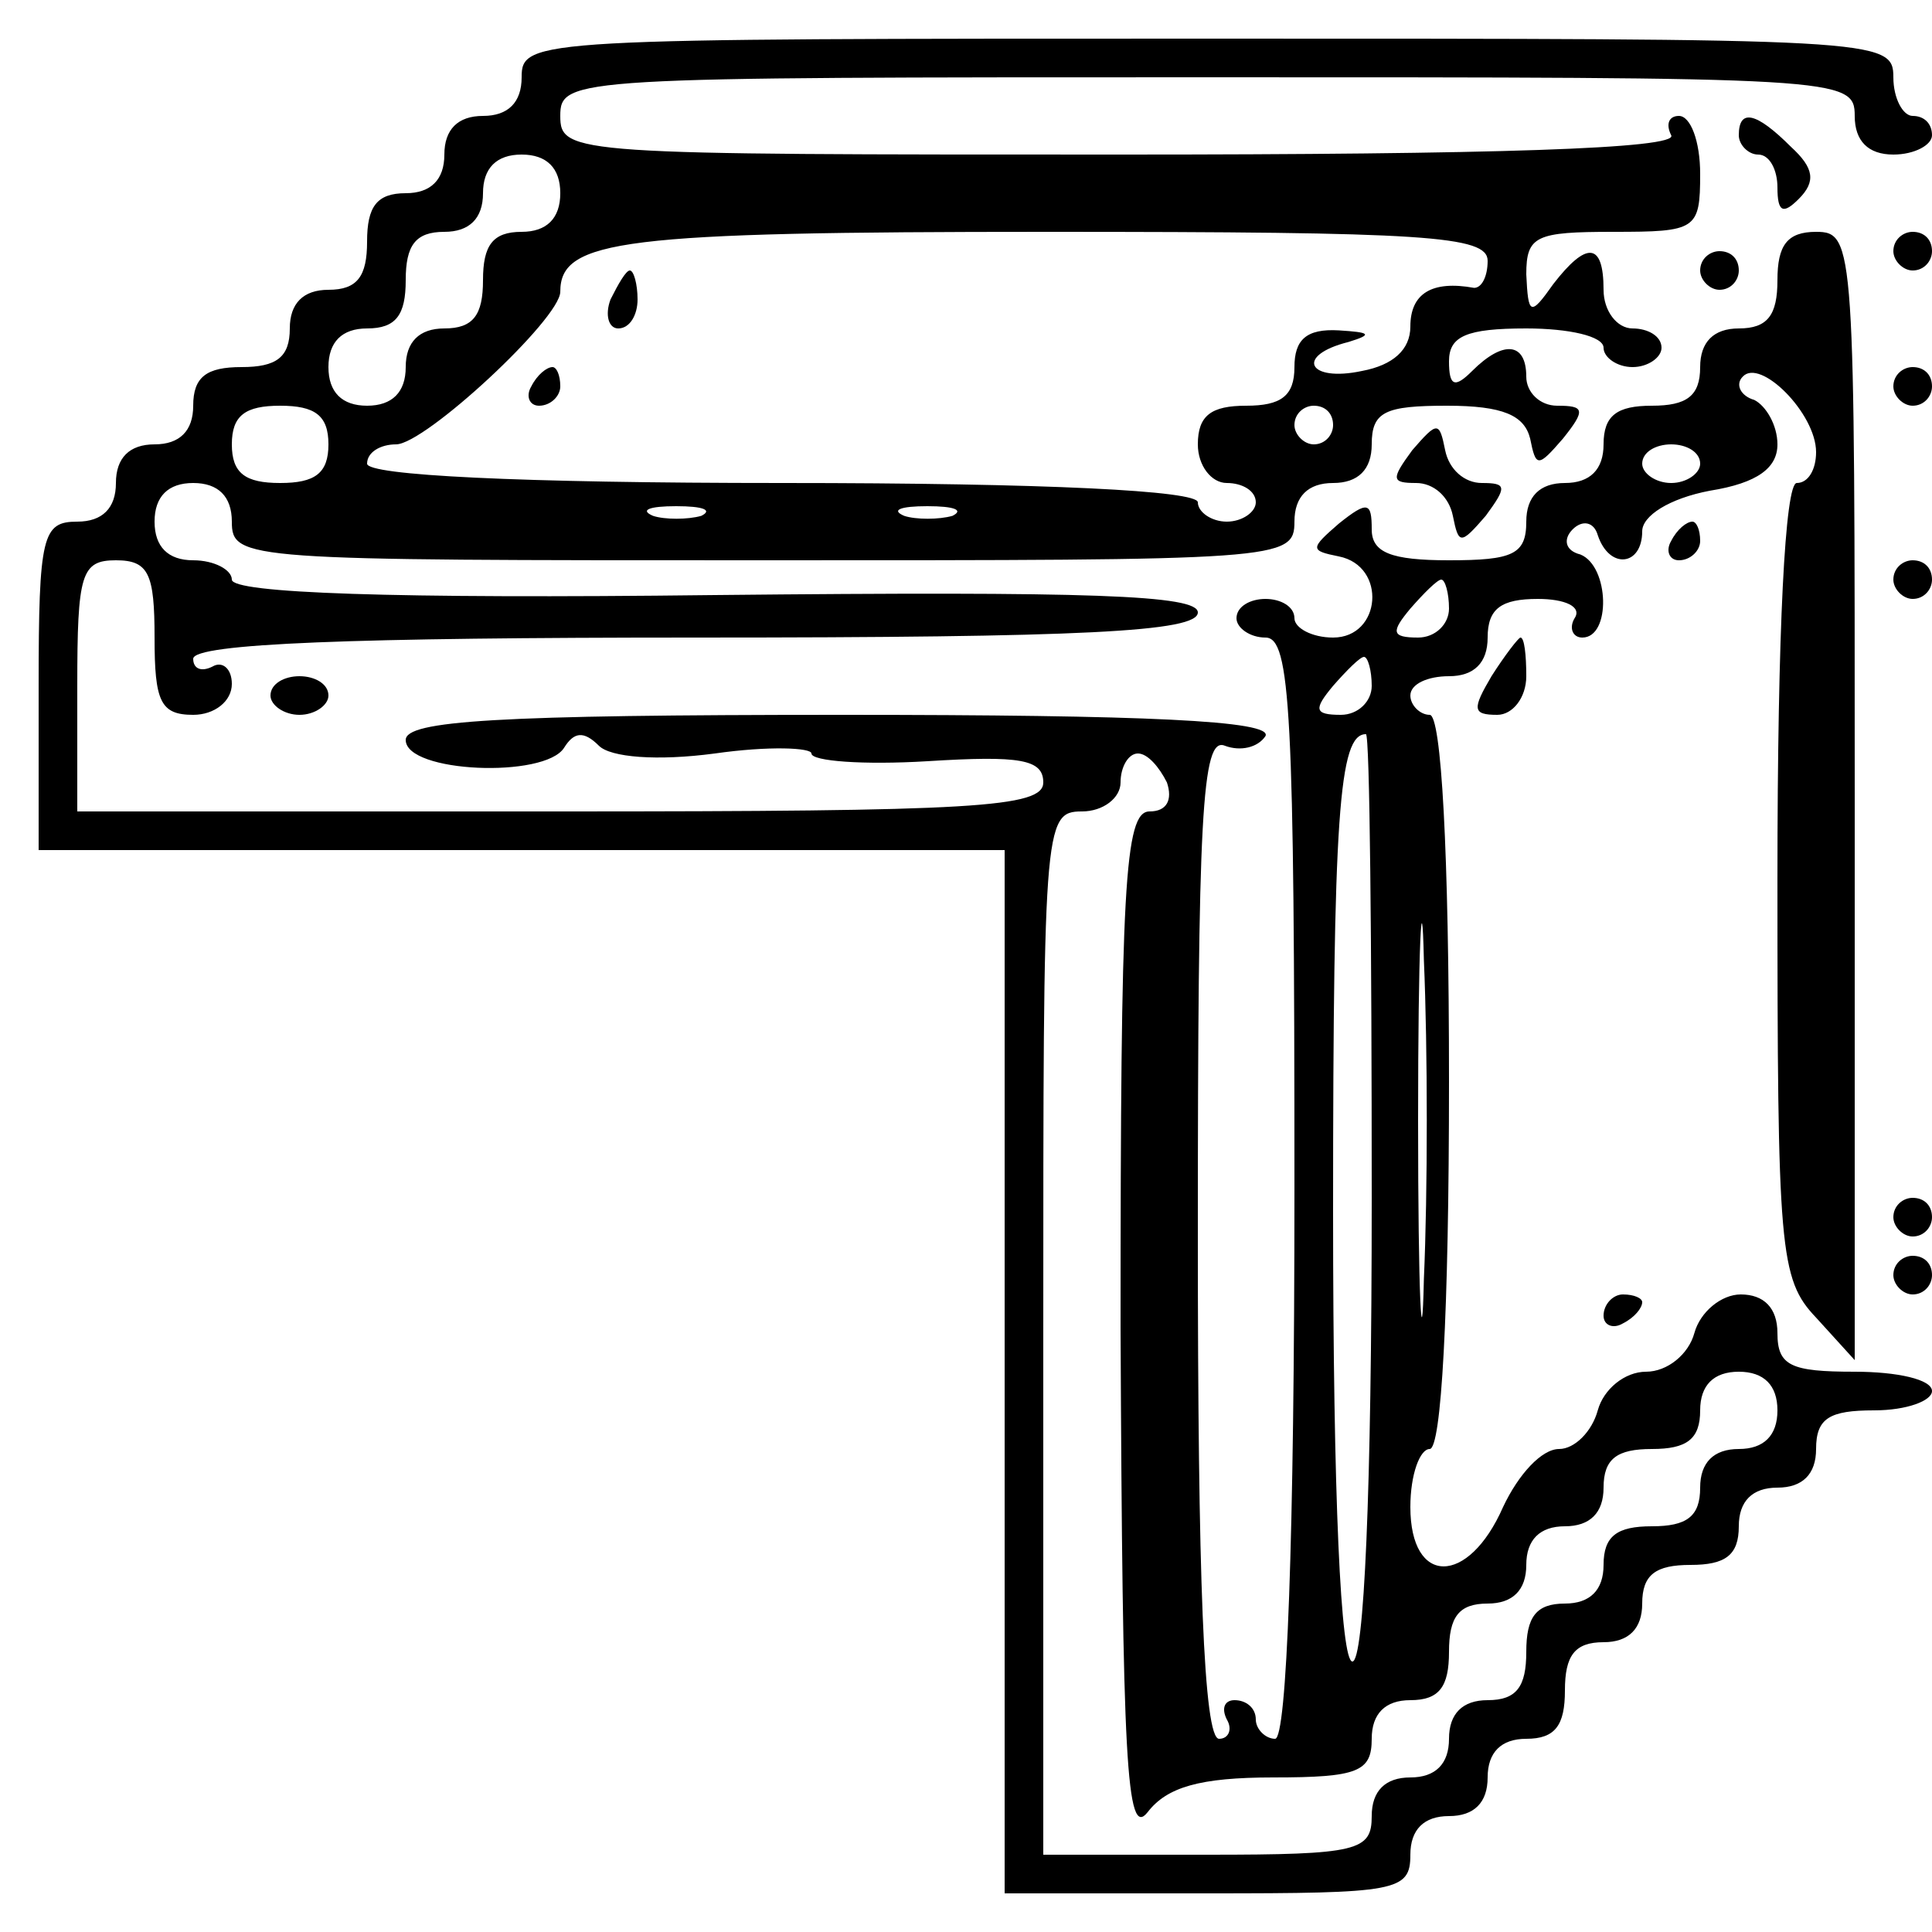 <?xml version="1.0" standalone="no"?>
<!DOCTYPE svg PUBLIC "-//W3C//DTD SVG 20010904//EN"
 "http://www.w3.org/TR/2001/REC-SVG-20010904/DTD/svg10.dtd">
<svg version="1.0" xmlns="http://www.w3.org/2000/svg"
 width="100pt" height="100pt" viewBox="0 0 100 100"
 preserveAspectRatio="xMidYMid meet">
<g transform="translate(0,100) scale(0.1,-0.1)"
fill="#000000" stroke="none">
<path d="M270 960 c0 -13 -7 -20 -20 -20 -13 0 -20 -7 -20 -20 0 -13 -7 -20
-20 -20 -15 0 -20 -7 -20 -25 0 -18 -5 -25 -20 -25 -13 0 -20 -7 -20 -20 0
-15 -7 -20 -25 -20 -18 0 -25 -5 -25 -20 0 -13 -7 -20 -20 -20 -13 0 -20 -7
-20 -20 0 -13 -7 -20 -20 -20 -18 0 -20 -7 -20 -85 l0 -85 250 0 250 0 0 -270
0 -270 105 0 c98 0 105 1 105 20 0 13 7 20 20 20 13 0 20 7 20 20 0 13 7 20
20 20 15 0 20 7 20 25 0 18 5 25 20 25 13 0 20 7 20 20 0 15 7 20 25 20 18 0
25 5 25 20 0 13 7 20 20 20 13 0 20 7 20 20 0 16 7 20 30 20 17 0 30 5 30 10
0 6 -18 10 -40 10 -33 0 -40 3 -40 20 0 13 -7 20 -19 20 -10 0 -21 -9 -24 -20
-3 -11 -14 -20 -25 -20 -11 0 -22 -9 -25 -20 -3 -11 -12 -20 -20 -20 -9 0 -21
-13 -29 -30 -18 -41 -48 -41 -48 0 0 17 5 30 10 30 6 0 10 70 10 190 0 120 -4
190 -10 190 -5 0 -10 5 -10 10 0 6 9 10 20 10 13 0 20 7 20 20 0 15 7 20 26
20 14 0 23 -4 19 -10 -3 -5 -1 -10 4 -10 15 0 14 37 -1 43 -8 2 -9 8 -4 13 5
5 11 4 13 -3 6 -18 23 -16 23 2 0 8 14 17 35 21 25 4 35 12 35 24 0 10 -6 20
-12 23 -7 2 -10 8 -6 12 9 10 38 -19 38 -39 0 -9 -4 -16 -10 -16 -6 0 -10 -75
-10 -205 0 -192 1 -207 20 -227 l20 -22 0 292 c0 285 0 292 -20 292 -15 0 -20
-7 -20 -25 0 -18 -5 -25 -20 -25 -13 0 -20 -7 -20 -20 0 -15 -7 -20 -25 -20
-18 0 -25 -5 -25 -20 0 -13 -7 -20 -20 -20 -13 0 -20 -7 -20 -20 0 -17 -7 -20
-40 -20 -30 0 -40 4 -40 16 0 14 -2 15 -17 3 -15 -13 -15 -14 0 -17 25 -5 22
-42 -3 -42 -11 0 -20 5 -20 10 0 6 -7 10 -15 10 -8 0 -15 -4 -15 -10 0 -5 7
-10 15 -10 13 0 15 -38 15 -285 0 -183 -4 -285 -10 -285 -5 0 -10 5 -10 10 0
6 -5 10 -11 10 -5 0 -7 -4 -4 -10 3 -5 1 -10 -4 -10 -8 0 -11 84 -11 260 0
218 2 259 14 254 8 -3 17 -1 21 5 4 8 -62 11 -219 11 -179 0 -226 -3 -226 -13
0 -17 72 -20 82 -4 5 8 10 9 18 1 6 -6 30 -8 60 -4 28 4 50 3 50 0 0 -4 27 -6
60 -4 48 3 60 1 60 -11 0 -13 -36 -15 -250 -15 l-250 0 0 65 c0 58 2 65 20 65
17 0 20 -7 20 -40 0 -33 3 -40 20 -40 11 0 20 7 20 16 0 8 -5 12 -10 9 -6 -3
-10 -1 -10 4 0 8 84 11 260 11 201 0 260 3 260 13 0 9 -55 11 -250 9 -167 -2
-250 1 -250 8 0 5 -9 10 -20 10 -13 0 -20 7 -20 20 0 13 7 20 20 20 13 0 20
-7 20 -20 0 -20 7 -20 275 -20 268 0 275 0 275 20 0 13 7 20 20 20 13 0 20 7
20 20 0 17 7 20 39 20 29 0 40 -5 43 -17 3 -15 4 -15 17 0 12 15 11 17 -3 17
-9 0 -16 7 -16 15 0 18 -12 19 -28 3 -9 -9 -12 -8 -12 5 0 13 9 17 40 17 22 0
40 -4 40 -10 0 -5 7 -10 15 -10 8 0 15 5 15 10 0 6 -7 10 -15 10 -8 0 -15 9
-15 20 0 25 -9 25 -26 3 -12 -17 -13 -16 -14 5 0 20 5 22 45 22 43 0 45 1 45
30 0 17 -5 30 -11 30 -5 0 -7 -4 -4 -10 4 -7 -93 -10 -284 -10 -284 0 -291 0
-291 20 0 20 7 20 335 20 328 0 335 0 335 -20 0 -13 7 -20 20 -20 11 0 20 5
20 10 0 6 -4 10 -10 10 -5 0 -10 9 -10 20 0 20 -7 20 -355 20 -348 0 -355 0
-355 -20z m20 -60 c0 -13 -7 -20 -20 -20 -15 0 -20 -7 -20 -25 0 -18 -5 -25
-20 -25 -13 0 -20 -7 -20 -20 0 -13 -7 -20 -20 -20 -13 0 -20 7 -20 20 0 13 7
20 20 20 15 0 20 7 20 25 0 18 5 25 20 25 13 0 20 7 20 20 0 13 7 20 20 20 13
0 20 -7 20 -20z m480 -35 c0 -8 -3 -14 -7 -14 -22 4 -33 -3 -33 -20 0 -12 -9
-20 -25 -23 -28 -6 -35 8 -7 15 13 4 11 5 -5 6 -17 1 -23 -5 -23 -19 0 -15 -7
-20 -25 -20 -18 0 -25 -5 -25 -20 0 -11 7 -20 15 -20 8 0 15 -4 15 -10 0 -5
-7 -10 -15 -10 -8 0 -15 5 -15 10 0 6 -78 10 -215 10 -137 0 -215 4 -215 10 0
6 7 10 15 10 15 0 85 65 85 79 0 27 32 31 252 31 196 0 228 -2 228 -15z m-600
-95 c0 -15 -7 -20 -25 -20 -18 0 -25 5 -25 20 0 15 7 20 25 20 18 0 25 -5 25
-20z m520 10 c0 -5 -4 -10 -10 -10 -5 0 -10 5 -10 10 0 6 5 10 10 10 6 0 10
-4 10 -10z m190 -20 c0 -5 -7 -10 -15 -10 -8 0 -15 5 -15 10 0 6 7 10 15 10 8
0 15 -4 15 -10z m-517 -27 c-7 -2 -19 -2 -25 0 -7 3 -2 5 12 5 14 0 19 -2 13
-5z m130 0 c-7 -2 -19 -2 -25 0 -7 3 -2 5 12 5 14 0 19 -2 13 -5z m257 -48 c0
-8 -7 -15 -16 -15 -14 0 -14 3 -4 15 7 8 14 15 16 15 2 0 4 -7 4 -15z m-40
-40 c0 -8 -7 -15 -16 -15 -14 0 -14 3 -4 15 7 8 14 15 16 15 2 0 4 -7 4 -15z
m0 -265 c0 -153 -4 -240 -10 -240 -6 0 -10 84 -10 233 0 206 3 247 17 247 2 0
3 -108 3 -240z m-106 215 c3 -9 0 -15 -9 -15 -13 0 -15 -39 -15 -267 1 -225 3
-265 14 -251 10 13 27 18 65 18 44 0 51 3 51 20 0 13 7 20 20 20 15 0 20 7 20
25 0 18 5 25 20 25 13 0 20 7 20 20 0 13 7 20 20 20 13 0 20 7 20 20 0 15 7
20 25 20 18 0 25 5 25 20 0 13 7 20 20 20 13 0 20 -7 20 -20 0 -13 -7 -20 -20
-20 -13 0 -20 -7 -20 -20 0 -15 -7 -20 -25 -20 -18 0 -25 -5 -25 -20 0 -13 -7
-20 -20 -20 -15 0 -20 -7 -20 -25 0 -18 -5 -25 -20 -25 -13 0 -20 -7 -20 -20
0 -13 -7 -20 -20 -20 -13 0 -20 -7 -20 -20 0 -18 -7 -20 -85 -20 l-85 0 0 270
c0 263 0 270 20 270 11 0 20 7 20 15 0 8 4 15 9 15 5 0 11 -7 15 -15z m133
-257 c-1 -46 -3 -9 -3 82 0 91 2 128 3 83 2 -46 2 -120 0 -165z"/>
<path d="M316 845 c-3 -8 -1 -15 4 -15 6 0 10 7 10 15 0 8 -2 15 -4 15 -2 0
-6 -7 -10 -15z"/>
<path d="M275 800 c-3 -5 -1 -10 4 -10 6 0 11 5 11 10 0 6 -2 10 -4 10 -3 0
-8 -4 -11 -10z"/>
<path d="M900 930 c0 -5 5 -10 10 -10 6 0 10 -8 10 -17 0 -13 3 -14 11 -6 9 9
8 16 -4 27 -18 18 -27 20 -27 6z"/>
<path d="M980 870 c0 -5 5 -10 10 -10 6 0 10 5 10 10 0 6 -4 10 -10 10 -5 0
-10 -4 -10 -10z"/>
<path d="M880 860 c0 -5 5 -10 10 -10 6 0 10 5 10 10 0 6 -4 10 -10 10 -5 0
-10 -4 -10 -10z"/>
<path d="M980 800 c0 -5 5 -10 10 -10 6 0 10 5 10 10 0 6 -4 10 -10 10 -5 0
-10 -4 -10 -10z"/>
<path d="M731 767 c-11 -15 -11 -17 2 -17 9 0 17 -7 19 -17 3 -15 4 -15 17 0
11 15 11 17 -2 17 -9 0 -17 7 -19 17 -3 15 -4 15 -17 0z"/>
<path d="M865 720 c-3 -5 -1 -10 4 -10 6 0 11 5 11 10 0 6 -2 10 -4 10 -3 0
-8 -4 -11 -10z"/>
<path d="M980 700 c0 -5 5 -10 10 -10 6 0 10 5 10 10 0 6 -4 10 -10 10 -5 0
-10 -4 -10 -10z"/>
<path d="M772 650 c-10 -17 -10 -20 3 -20 8 0 15 9 15 20 0 11 -1 20 -3 20 -1
0 -8 -9 -15 -20z"/>
<path d="M140 640 c0 -5 7 -10 15 -10 8 0 15 5 15 10 0 6 -7 10 -15 10 -8 0
-15 -4 -15 -10z"/>
<path d="M980 370 c0 -5 5 -10 10 -10 6 0 10 5 10 10 0 6 -4 10 -10 10 -5 0
-10 -4 -10 -10z"/>
<path d="M980 340 c0 -5 5 -10 10 -10 6 0 10 5 10 10 0 6 -4 10 -10 10 -5 0
-10 -4 -10 -10z"/>
<path d="M830 319 c0 -5 5 -7 10 -4 6 3 10 8 10 11 0 2 -4 4 -10 4 -5 0 -10
-5 -10 -11z"/>
</g>
</svg>
